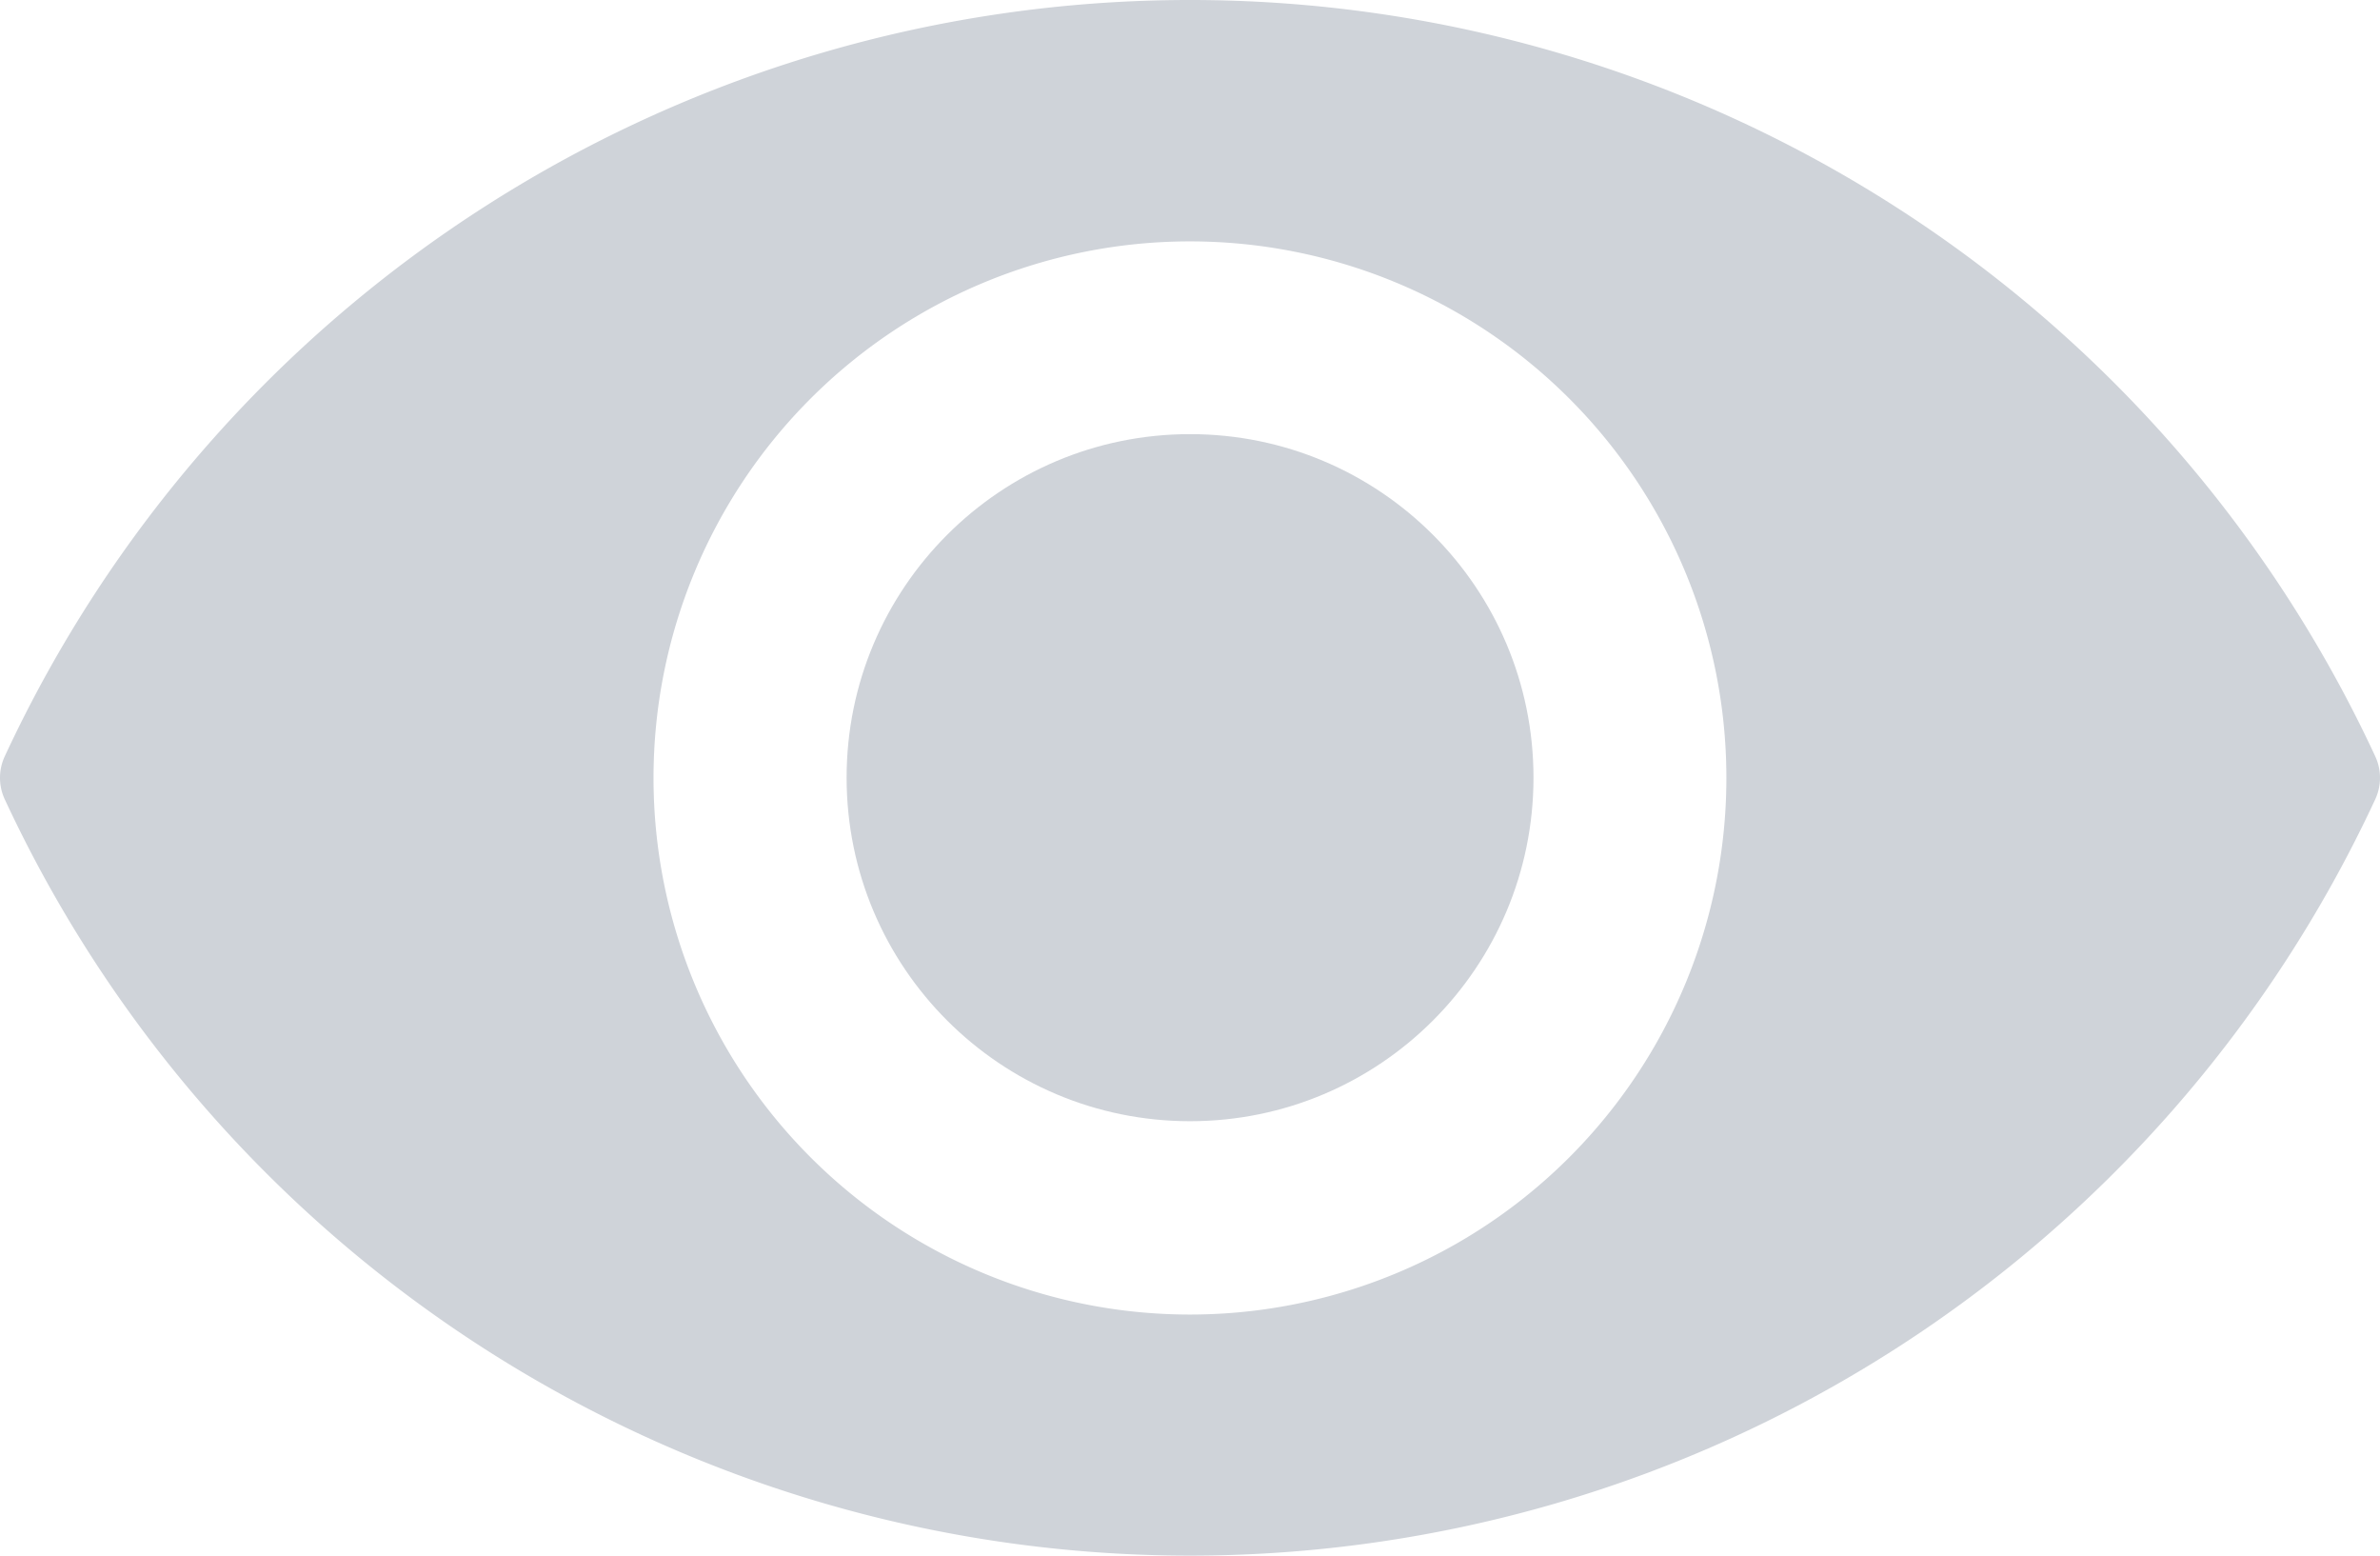 <svg xmlns="http://www.w3.org/2000/svg" width="24.331" height="15.899" viewBox="0 0 24.331 15.899"><defs><style>.a{fill:#cfd3d9;}</style></defs><g transform="translate(0 -161.525)"><path class="a" d="M12.165,161.525A13.358,13.358,0,0,0,.049,169.254a.521.521,0,0,0,0,.441,13.362,13.362,0,0,0,24.233,0,.521.521,0,0,0,0-.441A13.358,13.358,0,0,0,12.165,161.525Zm0,13.435a5.484,5.484,0,1,1,5.484-5.484A5.484,5.484,0,0,1,12.165,174.96Z"/><circle class="a" cx="3.511" cy="3.511" r="3.511" transform="translate(8.655 165.962)"/></g></svg>
